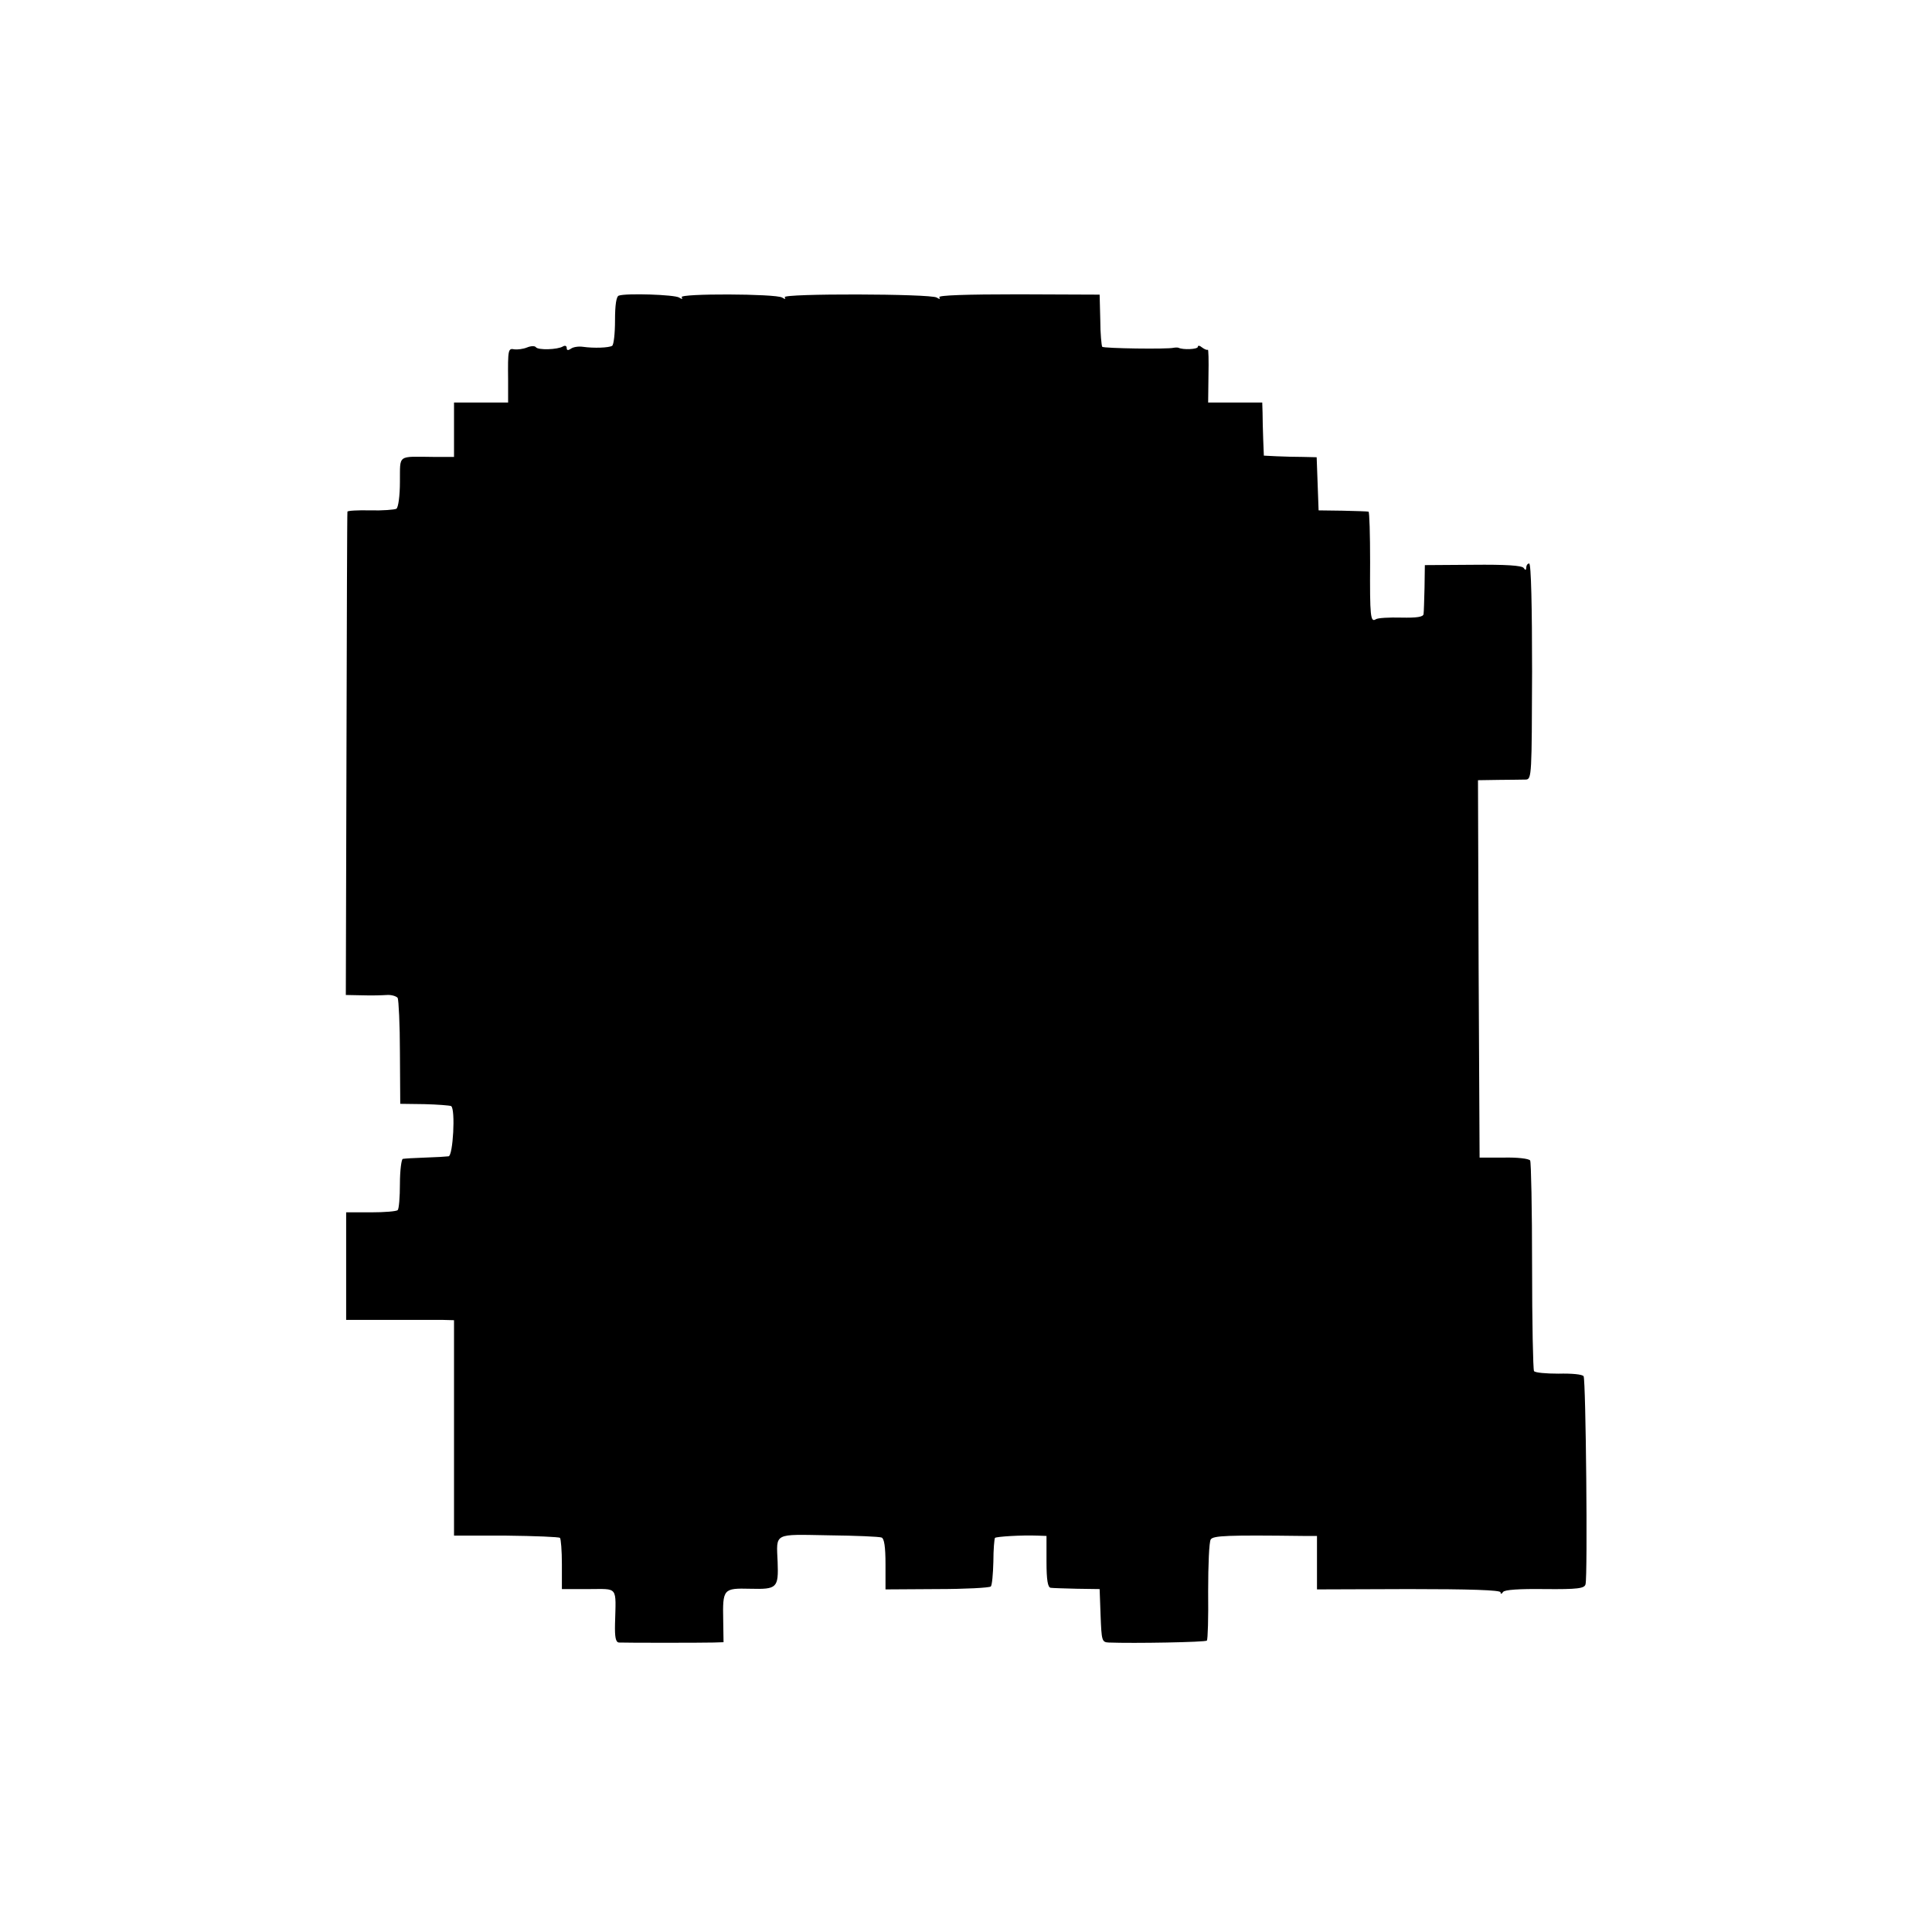 <?xml version="1.0" standalone="no"?>
<!DOCTYPE svg PUBLIC "-//W3C//DTD SVG 20010904//EN"
 "http://www.w3.org/TR/2001/REC-SVG-20010904/DTD/svg10.dtd">
<svg version="1.0" xmlns="http://www.w3.org/2000/svg"
 width="600pt" height="600pt" viewBox="0 0 600 600"
 preserveAspectRatio="xMidYMid meet">
<g transform="translate(0,600) scale(0.1,-0.1)"
fill="#000000" stroke="none">
<path d="M1922 5082 c-8 -2 -12 -29 -12 -77 0 -41 -4 -76 -9 -79 -10 -6 -56
-8 -91 -3 -14 2 -31 -1 -37 -6 -9 -6 -13 -5 -13 2 0 7 -5 9 -12 5 -16 -10 -78
-12 -84 -2 -3 4 -15 4 -27 -1 -12 -5 -30 -7 -39 -6 -20 4 -21 1 -20 -97 l0
-68 -84 0 -84 0 0 -85 0 -84 -62 0 c-116 1 -105 9 -106 -77 0 -44 -5 -80 -11
-84 -6 -3 -43 -6 -81 -5 -39 1 -71 -1 -71 -4 -1 -3 -2 -342 -3 -753 l-2 -748
51 -1 c27 -1 62 0 77 1 14 1 29 -4 33 -9 3 -6 7 -83 7 -170 l1 -159 75 -1 c41
-1 78 -4 83 -6 14 -9 6 -155 -8 -156 -7 -1 -40 -3 -73 -4 -33 -1 -64 -3 -69
-4 -4 0 -9 -35 -9 -77 0 -42 -3 -79 -7 -82 -3 -4 -41 -7 -83 -7 l-77 0 0 -167
0 -167 130 0 c71 0 147 0 168 0 l37 -1 0 -334 0 -335 162 0 c89 -1 164 -4 167
-7 3 -3 6 -40 6 -82 l0 -77 83 0 c93 0 85 11 82 -108 -1 -41 2 -57 12 -58 20
-1 259 -1 294 0 l31 1 -1 67 c-2 99 0 101 84 99 83 -2 88 2 85 83 -4 92 -14
86 158 83 84 -1 158 -4 165 -7 8 -3 12 -29 12 -83 l0 -78 160 1 c87 0 162 4
167 8 4 4 7 39 8 77 0 38 3 71 5 74 5 4 81 9 133 7 l27 -1 0 -80 c0 -57 4 -80
13 -81 6 -1 44 -2 82 -3 l70 -1 3 -83 c3 -77 4 -82 25 -83 78 -3 301 1 305 6
3 3 5 72 4 153 0 82 3 154 8 161 7 12 51 14 288 11 l42 0 0 -83 0 -83 285 1
c188 0 285 -3 285 -10 0 -6 3 -6 8 1 4 7 51 10 129 9 103 -1 124 2 127 15 7
26 1 635 -6 646 -4 6 -37 9 -78 8 -39 0 -73 3 -76 8 -3 5 -6 152 -6 327 0 175
-3 322 -6 327 -4 6 -41 10 -82 9 l-75 0 -3 586 -2 586 65 1 c36 0 73 1 84 1
18 1 18 16 19 336 0 198 -3 335 -9 335 -5 0 -9 -6 -9 -12 0 -9 -3 -10 -8 -2
-5 8 -57 11 -157 10 l-150 -1 -1 -70 c-1 -38 -2 -76 -3 -82 -1 -9 -21 -12 -69
-11 -38 1 -73 -1 -79 -5 -17 -11 -19 8 -18 176 0 86 -2 158 -5 158 -3 1 -39 2
-80 3 l-75 1 -3 83 -3 82 -42 1 c-23 0 -60 1 -82 2 l-40 2 -2 50 c-1 28 -2 65
-2 83 l-1 32 -84 0 -84 0 1 84 c1 46 0 83 -2 80 -2 -2 -10 1 -18 7 -7 6 -13 7
-13 2 0 -8 -46 -10 -60 -3 -3 1 -9 1 -15 0 -20 -5 -216 -2 -222 3 -2 3 -6 41
-6 84 l-2 78 -252 1 c-162 0 -250 -3 -246 -9 4 -6 1 -7 -8 -1 -20 12 -480 13
-472 1 4 -6 1 -7 -8 -1 -20 12 -320 13 -312 1 4 -6 1 -7 -8 -1 -14 9 -164 14
-187 6z"/>
</g>
</svg>

